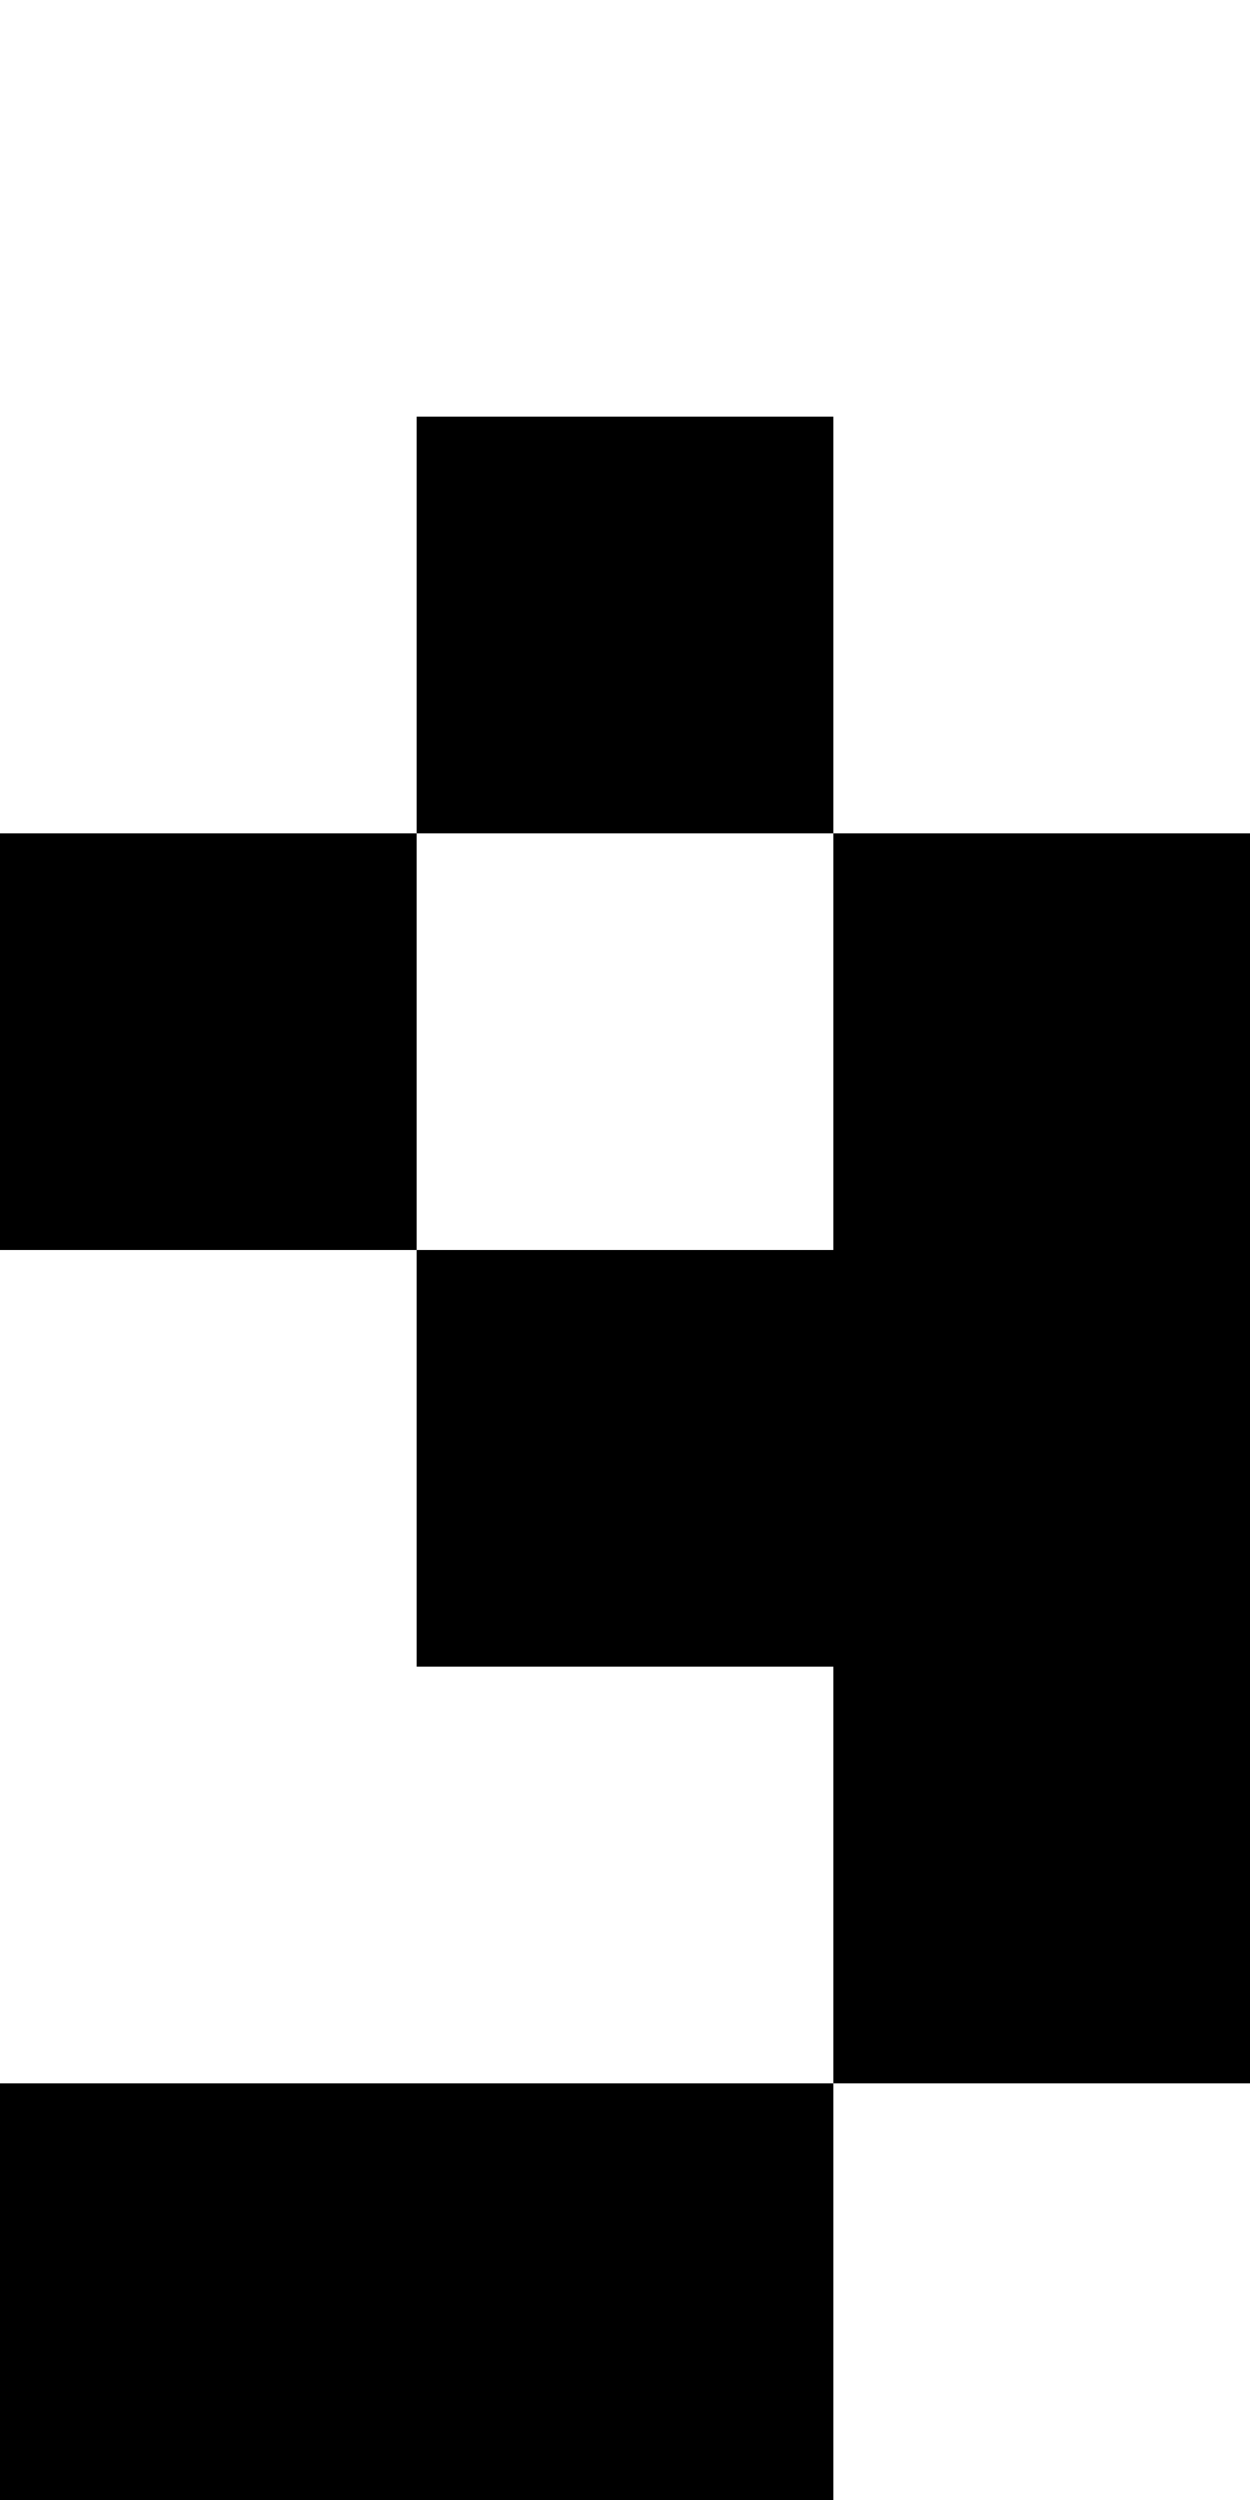 <?xml version="1.0" encoding="UTF-8"?>
<svg id="Layer_1" data-name="Layer 1" xmlns="http://www.w3.org/2000/svg" viewBox="0 0 3 6">
  <rect x="1" y="1" width="1" height="1"/>
  <rect y="2" width="1" height="1"/>
  <polygon points="2 3 1 3 1 4 2 4 2 5 3 5 3 4 3 3 3 2 2 2 2 3"/>
  <polygon points="0 5 0 6 1 6 2 6 2 5 1 5 0 5"/>
</svg>